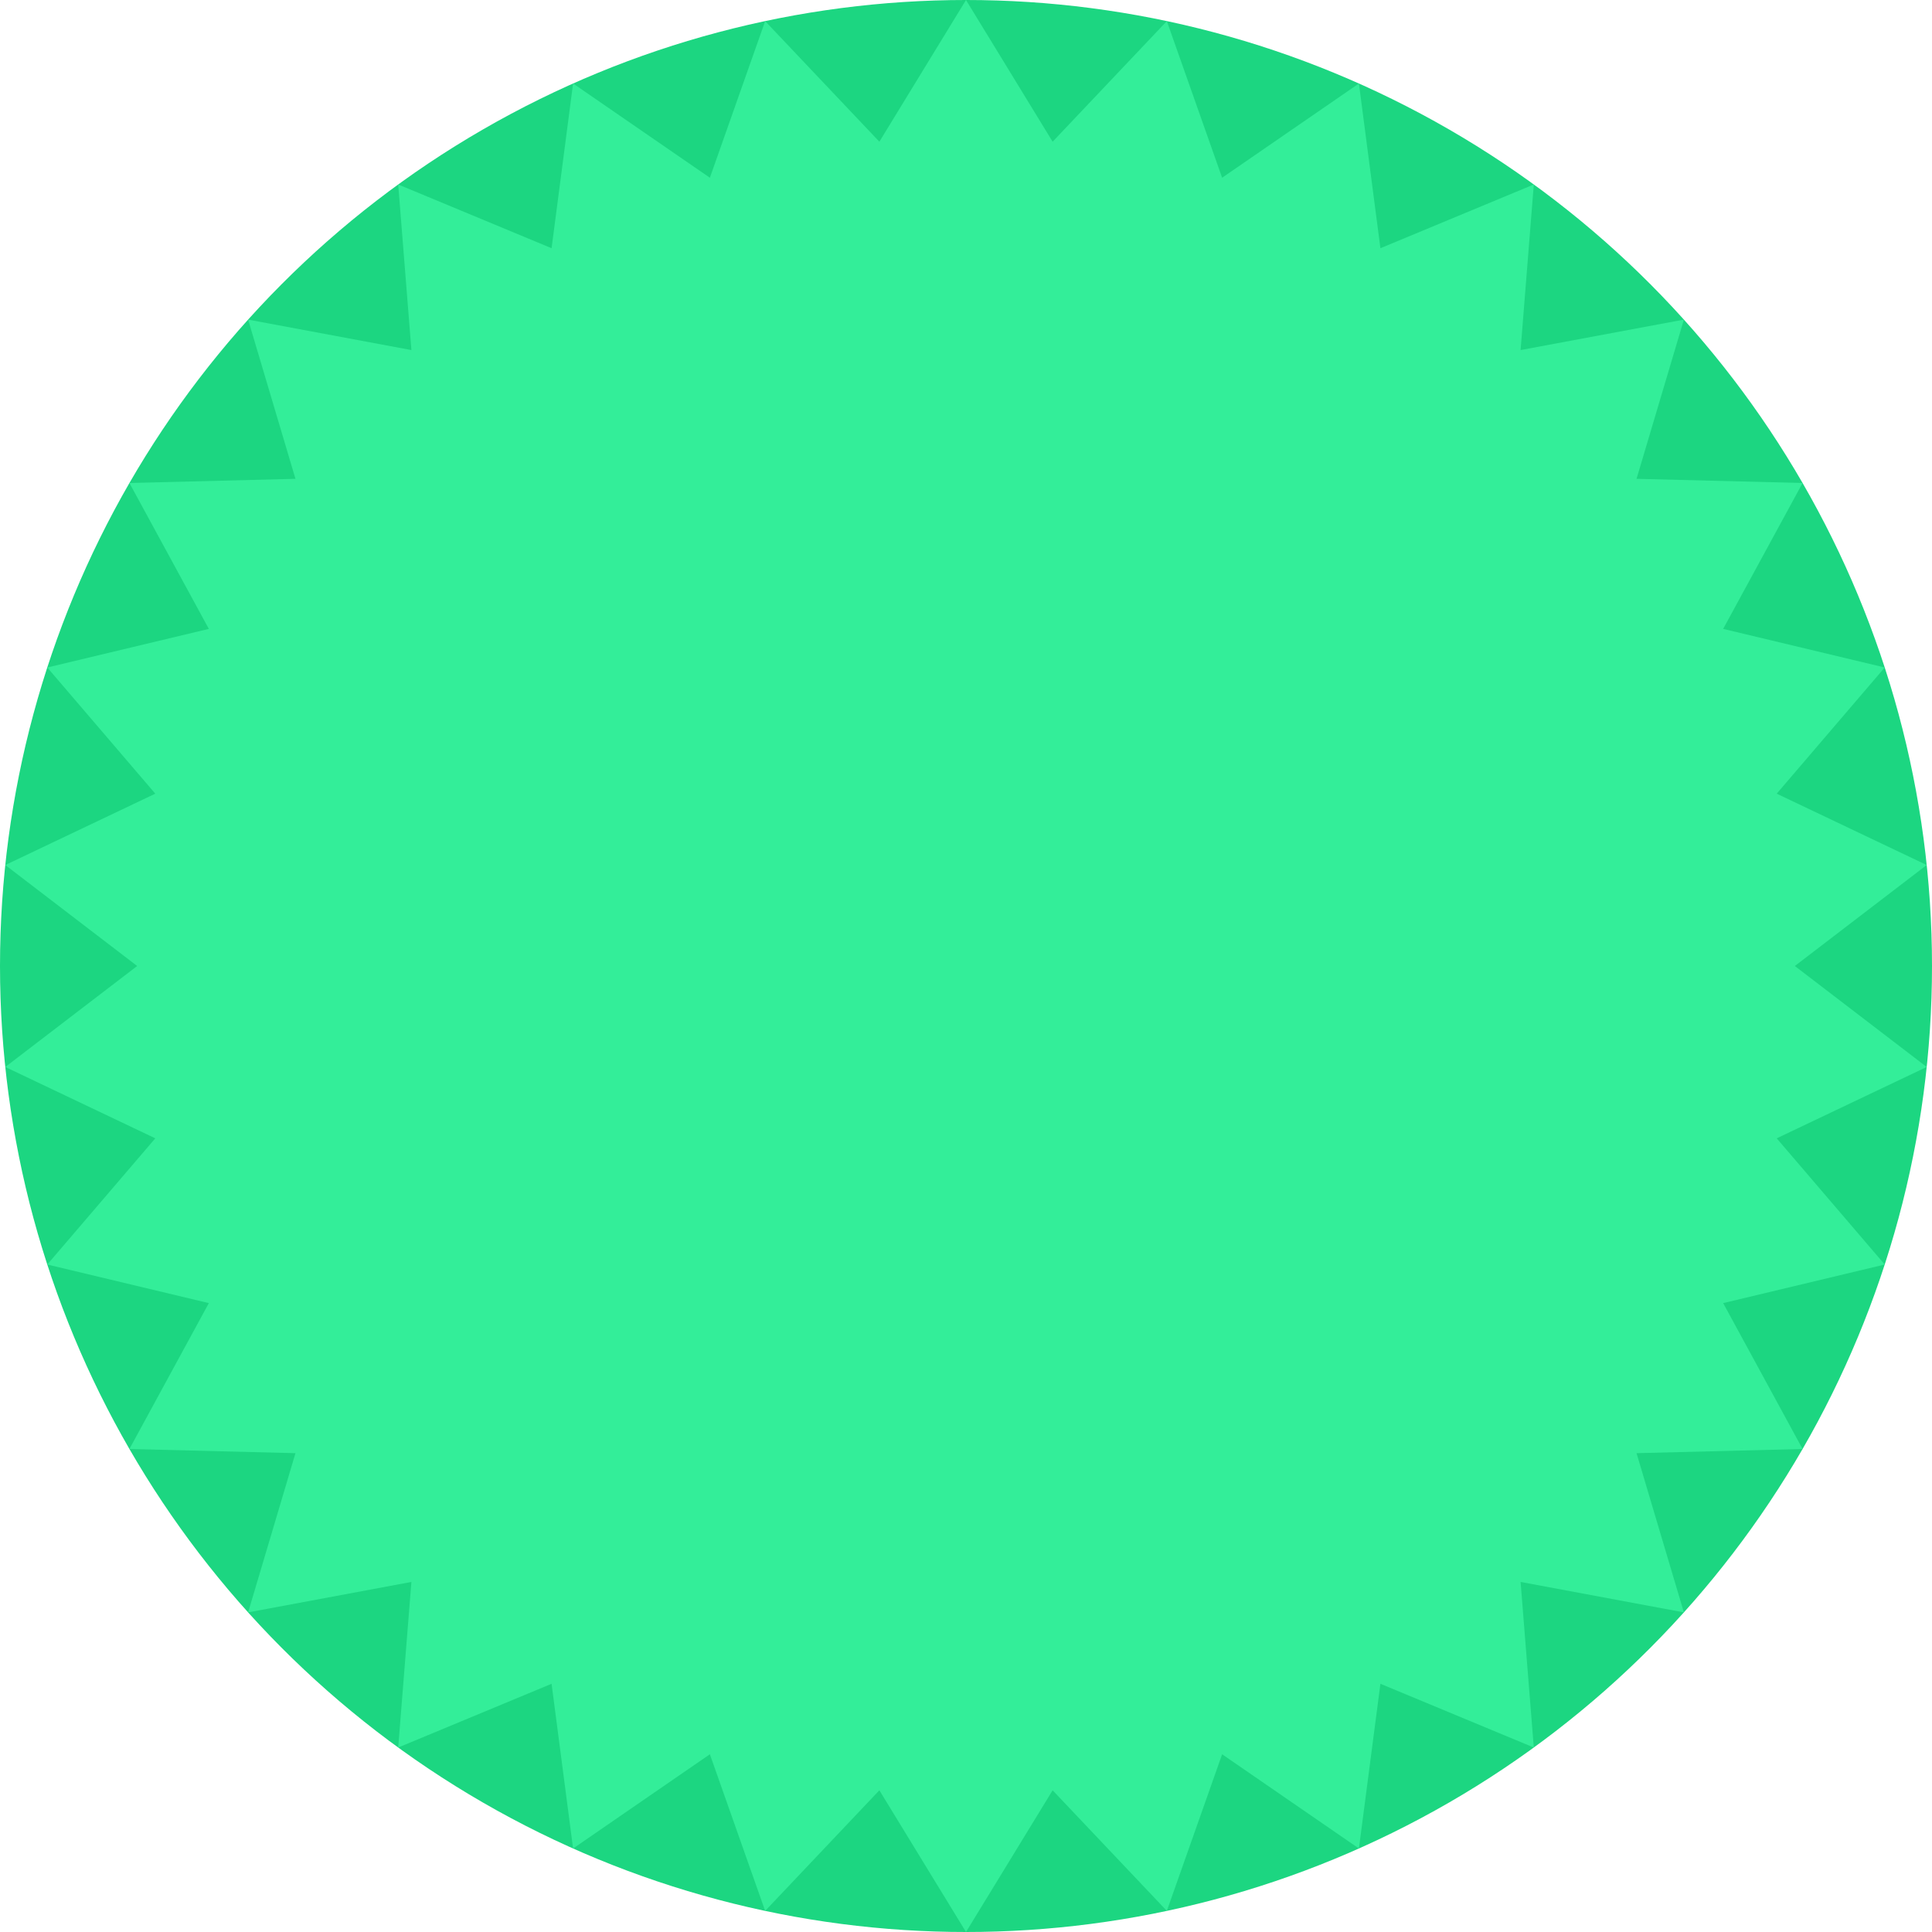 <svg width="178" height="178" viewBox="0 0 178 178" fill="none" xmlns="http://www.w3.org/2000/svg">
<circle cx="89" cy="89" r="89" fill="#1CD681"/>
<path d="M89 0L96.982 13.056L107.504 1.945L112.597 16.375L125.2 7.694L127.181 22.869L141.313 16.997L140.096 32.252L155.14 29.447L150.778 44.115L166.076 44.5L158.76 57.941L173.644 61.498L163.693 73.123L177.512 79.697L165.362 89L177.512 98.303L163.693 104.877L173.644 116.503L158.76 120.059L166.076 133.5L150.778 133.884L155.14 148.553L140.096 145.748L141.313 161.003L127.181 155.131L125.2 170.306L112.597 161.625L107.504 176.055L96.982 164.944L89 178L81.018 164.944L70.496 176.055L65.403 161.625L52.8 170.306L50.819 155.131L36.687 161.003L37.904 145.748L22.86 148.553L27.222 133.884L11.924 133.5L19.24 120.059L4.356 116.503L14.307 104.877L0.488 98.303L12.638 89L0.488 79.697L14.307 73.123L4.356 61.498L19.24 57.941L11.924 44.5L27.222 44.115L22.86 29.447L37.904 32.252L36.687 16.997L50.819 22.869L52.8 7.694L65.403 16.375L70.496 1.945L81.018 13.056L89 0Z" fill="#33EE99"/>
</svg>
